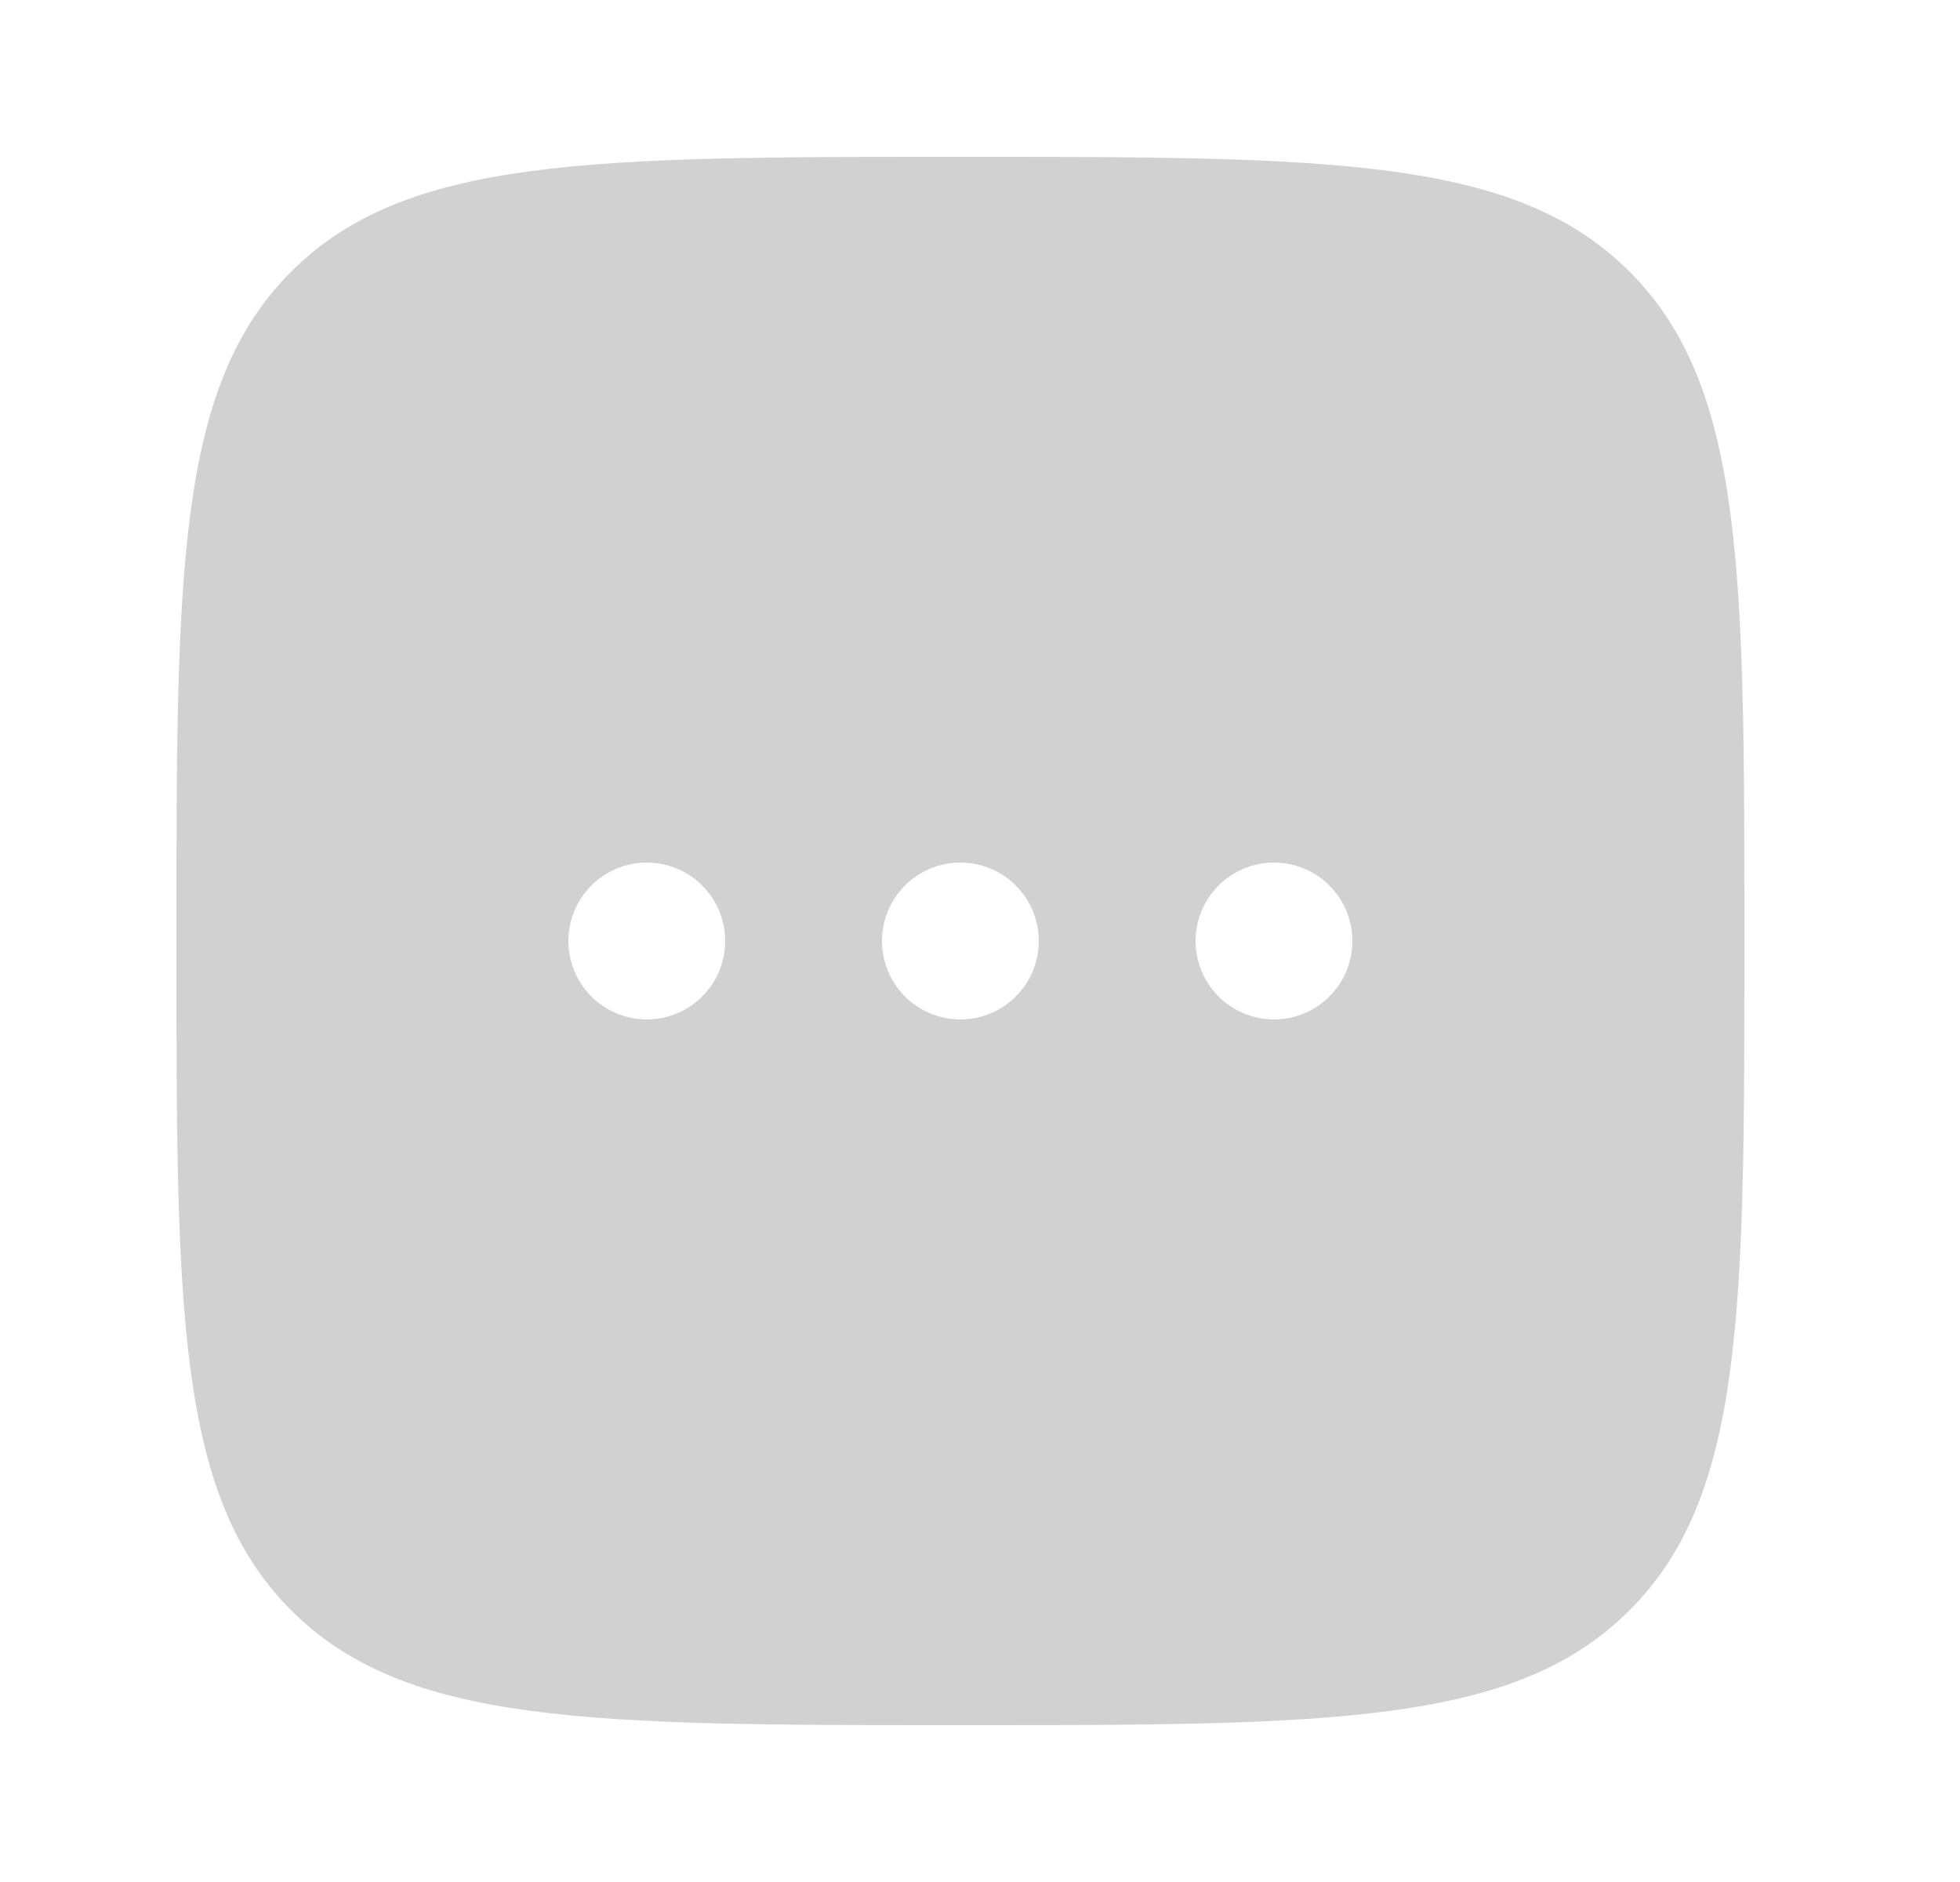 <svg width="25" height="24" viewBox="0 0 25 24" fill="none" xmlns="http://www.w3.org/2000/svg">
<path fill-rule="evenodd" clip-rule="evenodd" d="M3.714 3.464C2.25 4.929 2.25 7.286 2.25 12C2.25 16.714 2.25 19.071 3.714 20.535C5.179 22 7.536 22 12.25 22C16.964 22 19.321 22 20.785 20.535C22.25 19.071 22.25 16.714 22.25 12C22.25 7.286 22.25 4.929 20.785 3.464C19.321 2 16.964 2 12.25 2C7.536 2 5.179 2 3.714 3.464ZM12.25 13C12.802 13 13.25 12.552 13.25 12C13.25 11.448 12.802 11 12.25 11C11.698 11 11.25 11.448 11.25 12C11.25 12.552 11.698 13 12.25 13ZM9.25 12C9.25 12.552 8.802 13 8.25 13C7.698 13 7.25 12.552 7.25 12C7.25 11.448 7.698 11 8.25 11C8.802 11 9.25 11.448 9.25 12ZM16.25 13C16.802 13 17.25 12.552 17.25 12C17.25 11.448 16.802 11 16.25 11C15.698 11 15.25 11.448 15.25 12C15.25 12.552 15.698 13 16.25 13Z" fill="#D1D1D1"/>
</svg>
